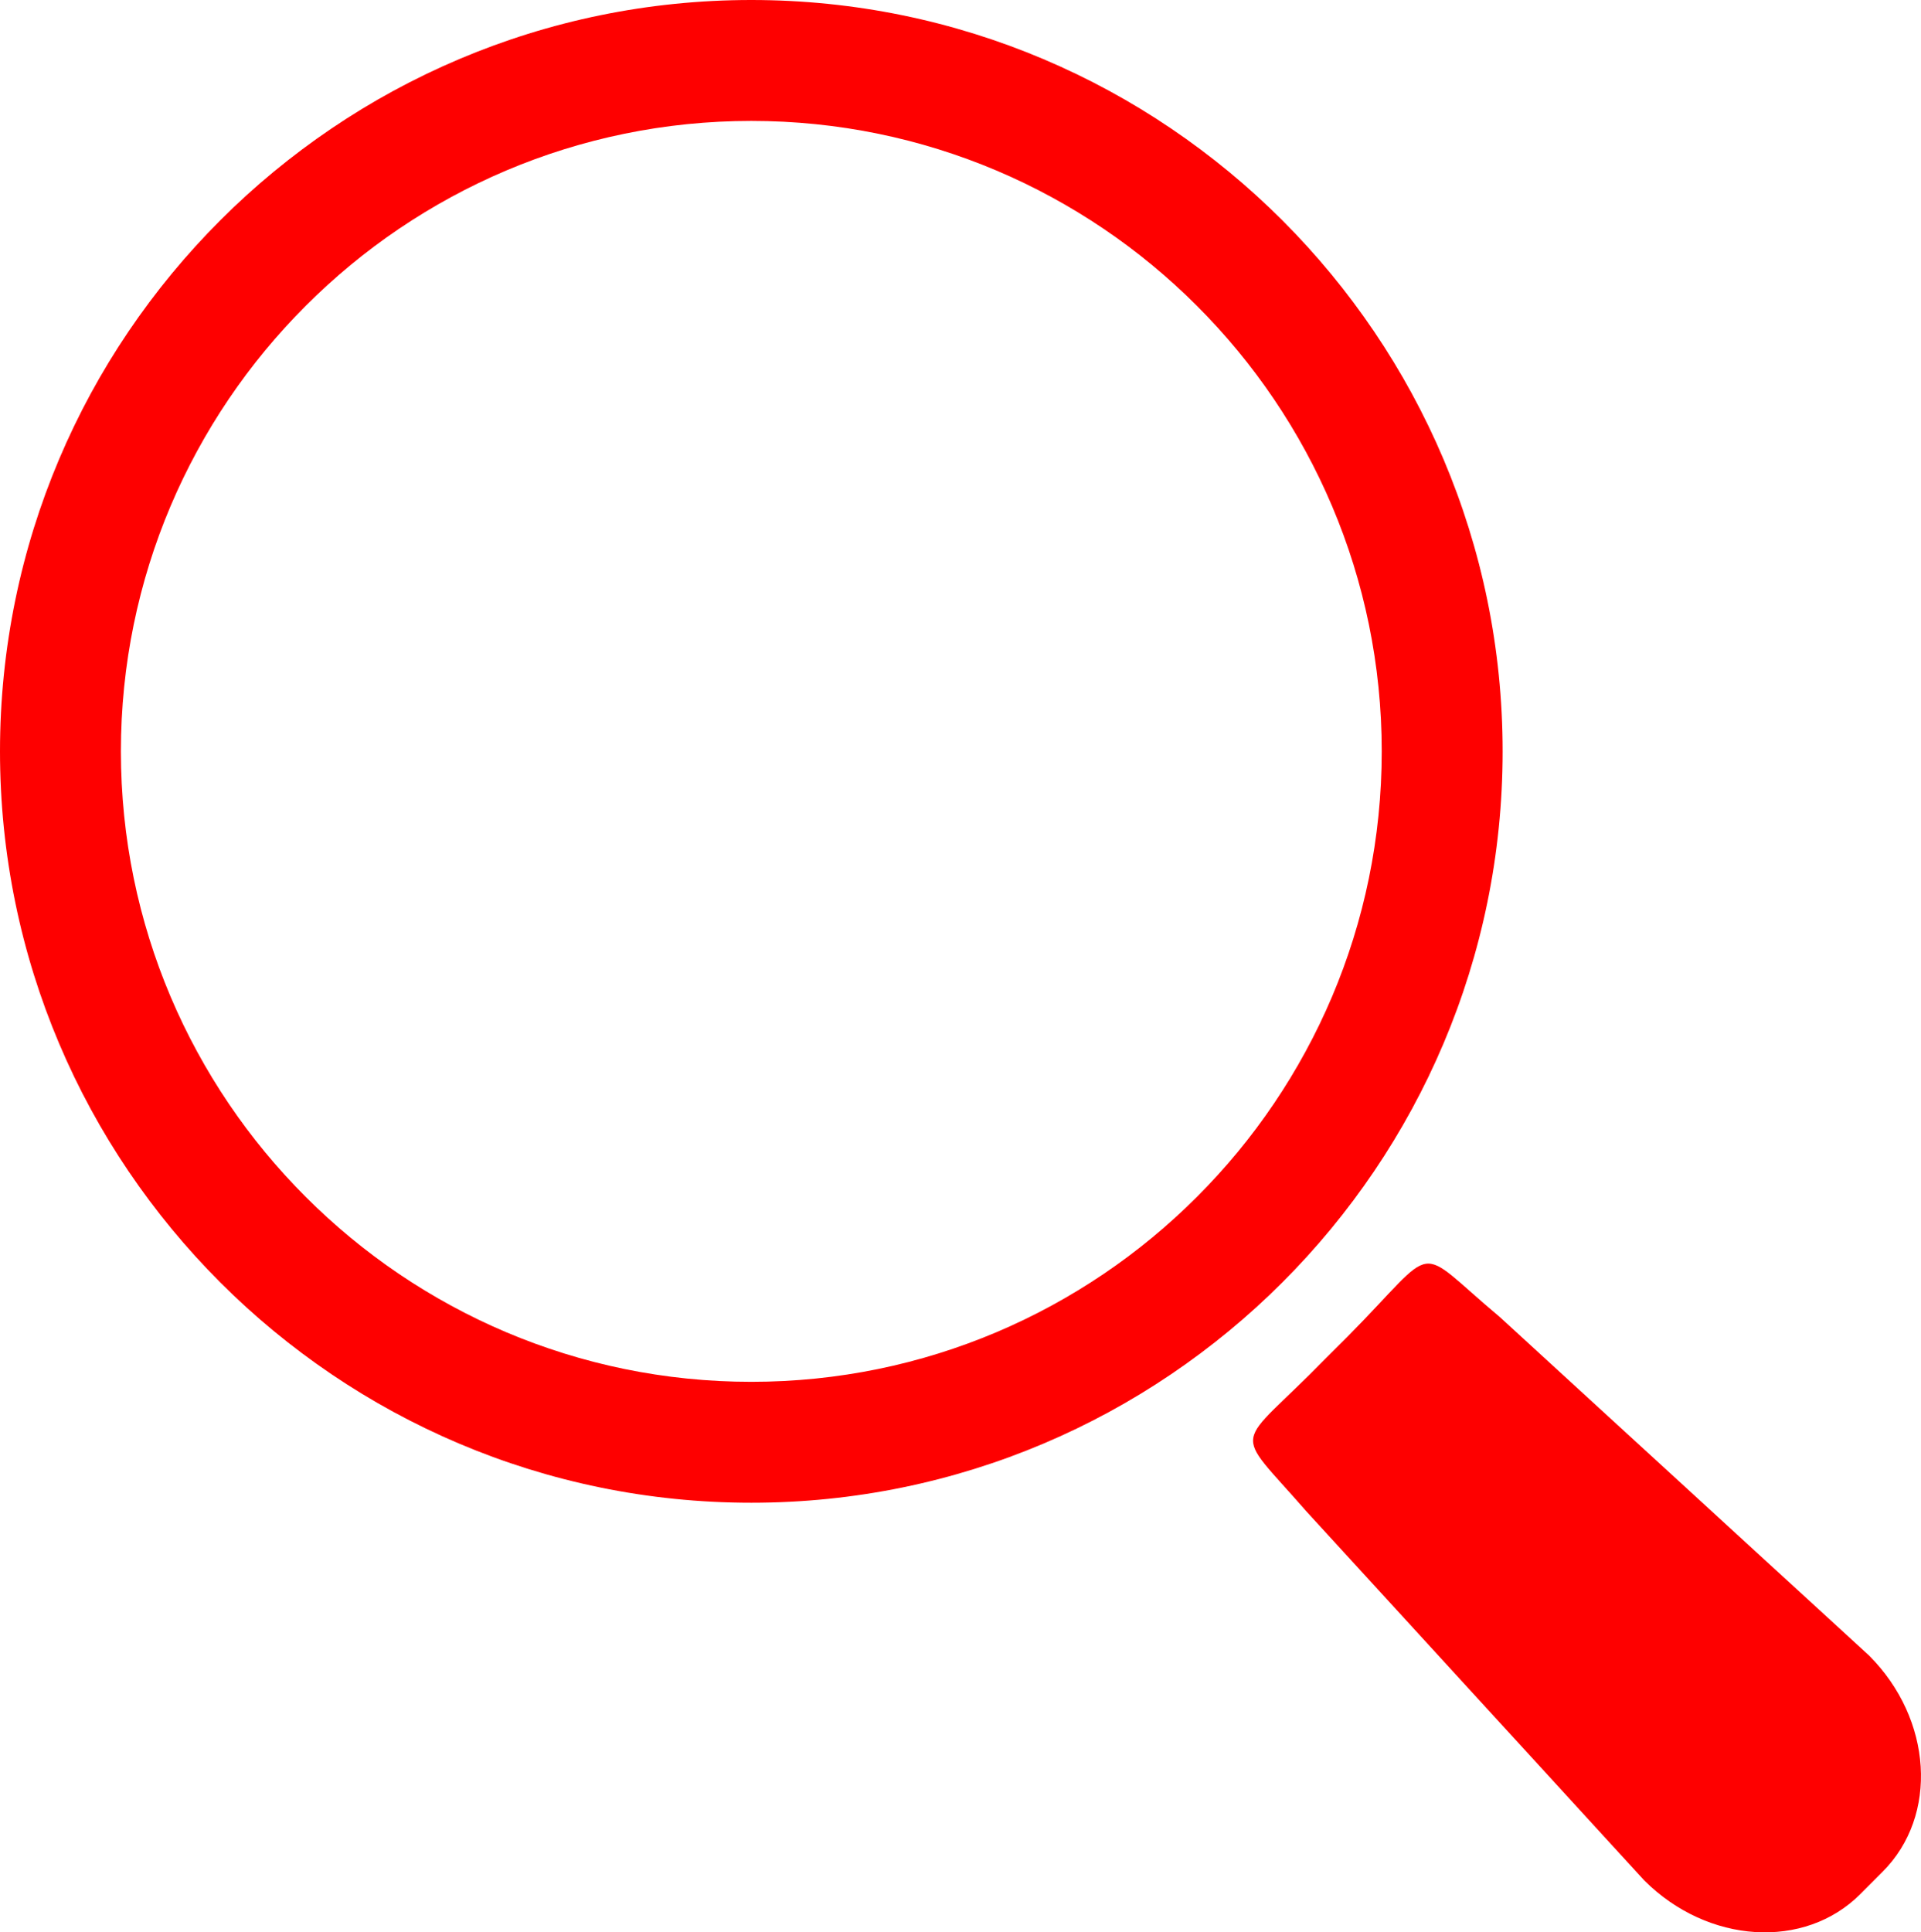 <svg xmlns="http://www.w3.org/2000/svg" width="25.819" height="25.968" viewBox="0 0 25.819 25.968"><path d="M20.196 10.097C20.196 4.531 15.667 0 10.098 0 4.529 0 0 4.53 0 10.097c0 5.568 4.529 10.098 10.098 10.098 5.569 0 10.098-4.53 10.098-10.098zM10.098 18.57c-4.672 0-8.473-3.801-8.473-8.473 0-4.671 3.801-8.472 8.473-8.472 4.672 0 8.473 3.801 8.473 8.472 0 4.672-3.801 8.473-8.473 8.473zm15.024 3.679L20.159 17.7c-1.183-.991-.791-1.006-2.047.262l-.299.298c-1.222 1.254-1.271.884-.259 2.046l4.546 4.965c.854.853 2.154.935 2.905.182l.298-.299c.754-.753.671-2.052-.181-2.905z" fill="#fe0000"/></svg>